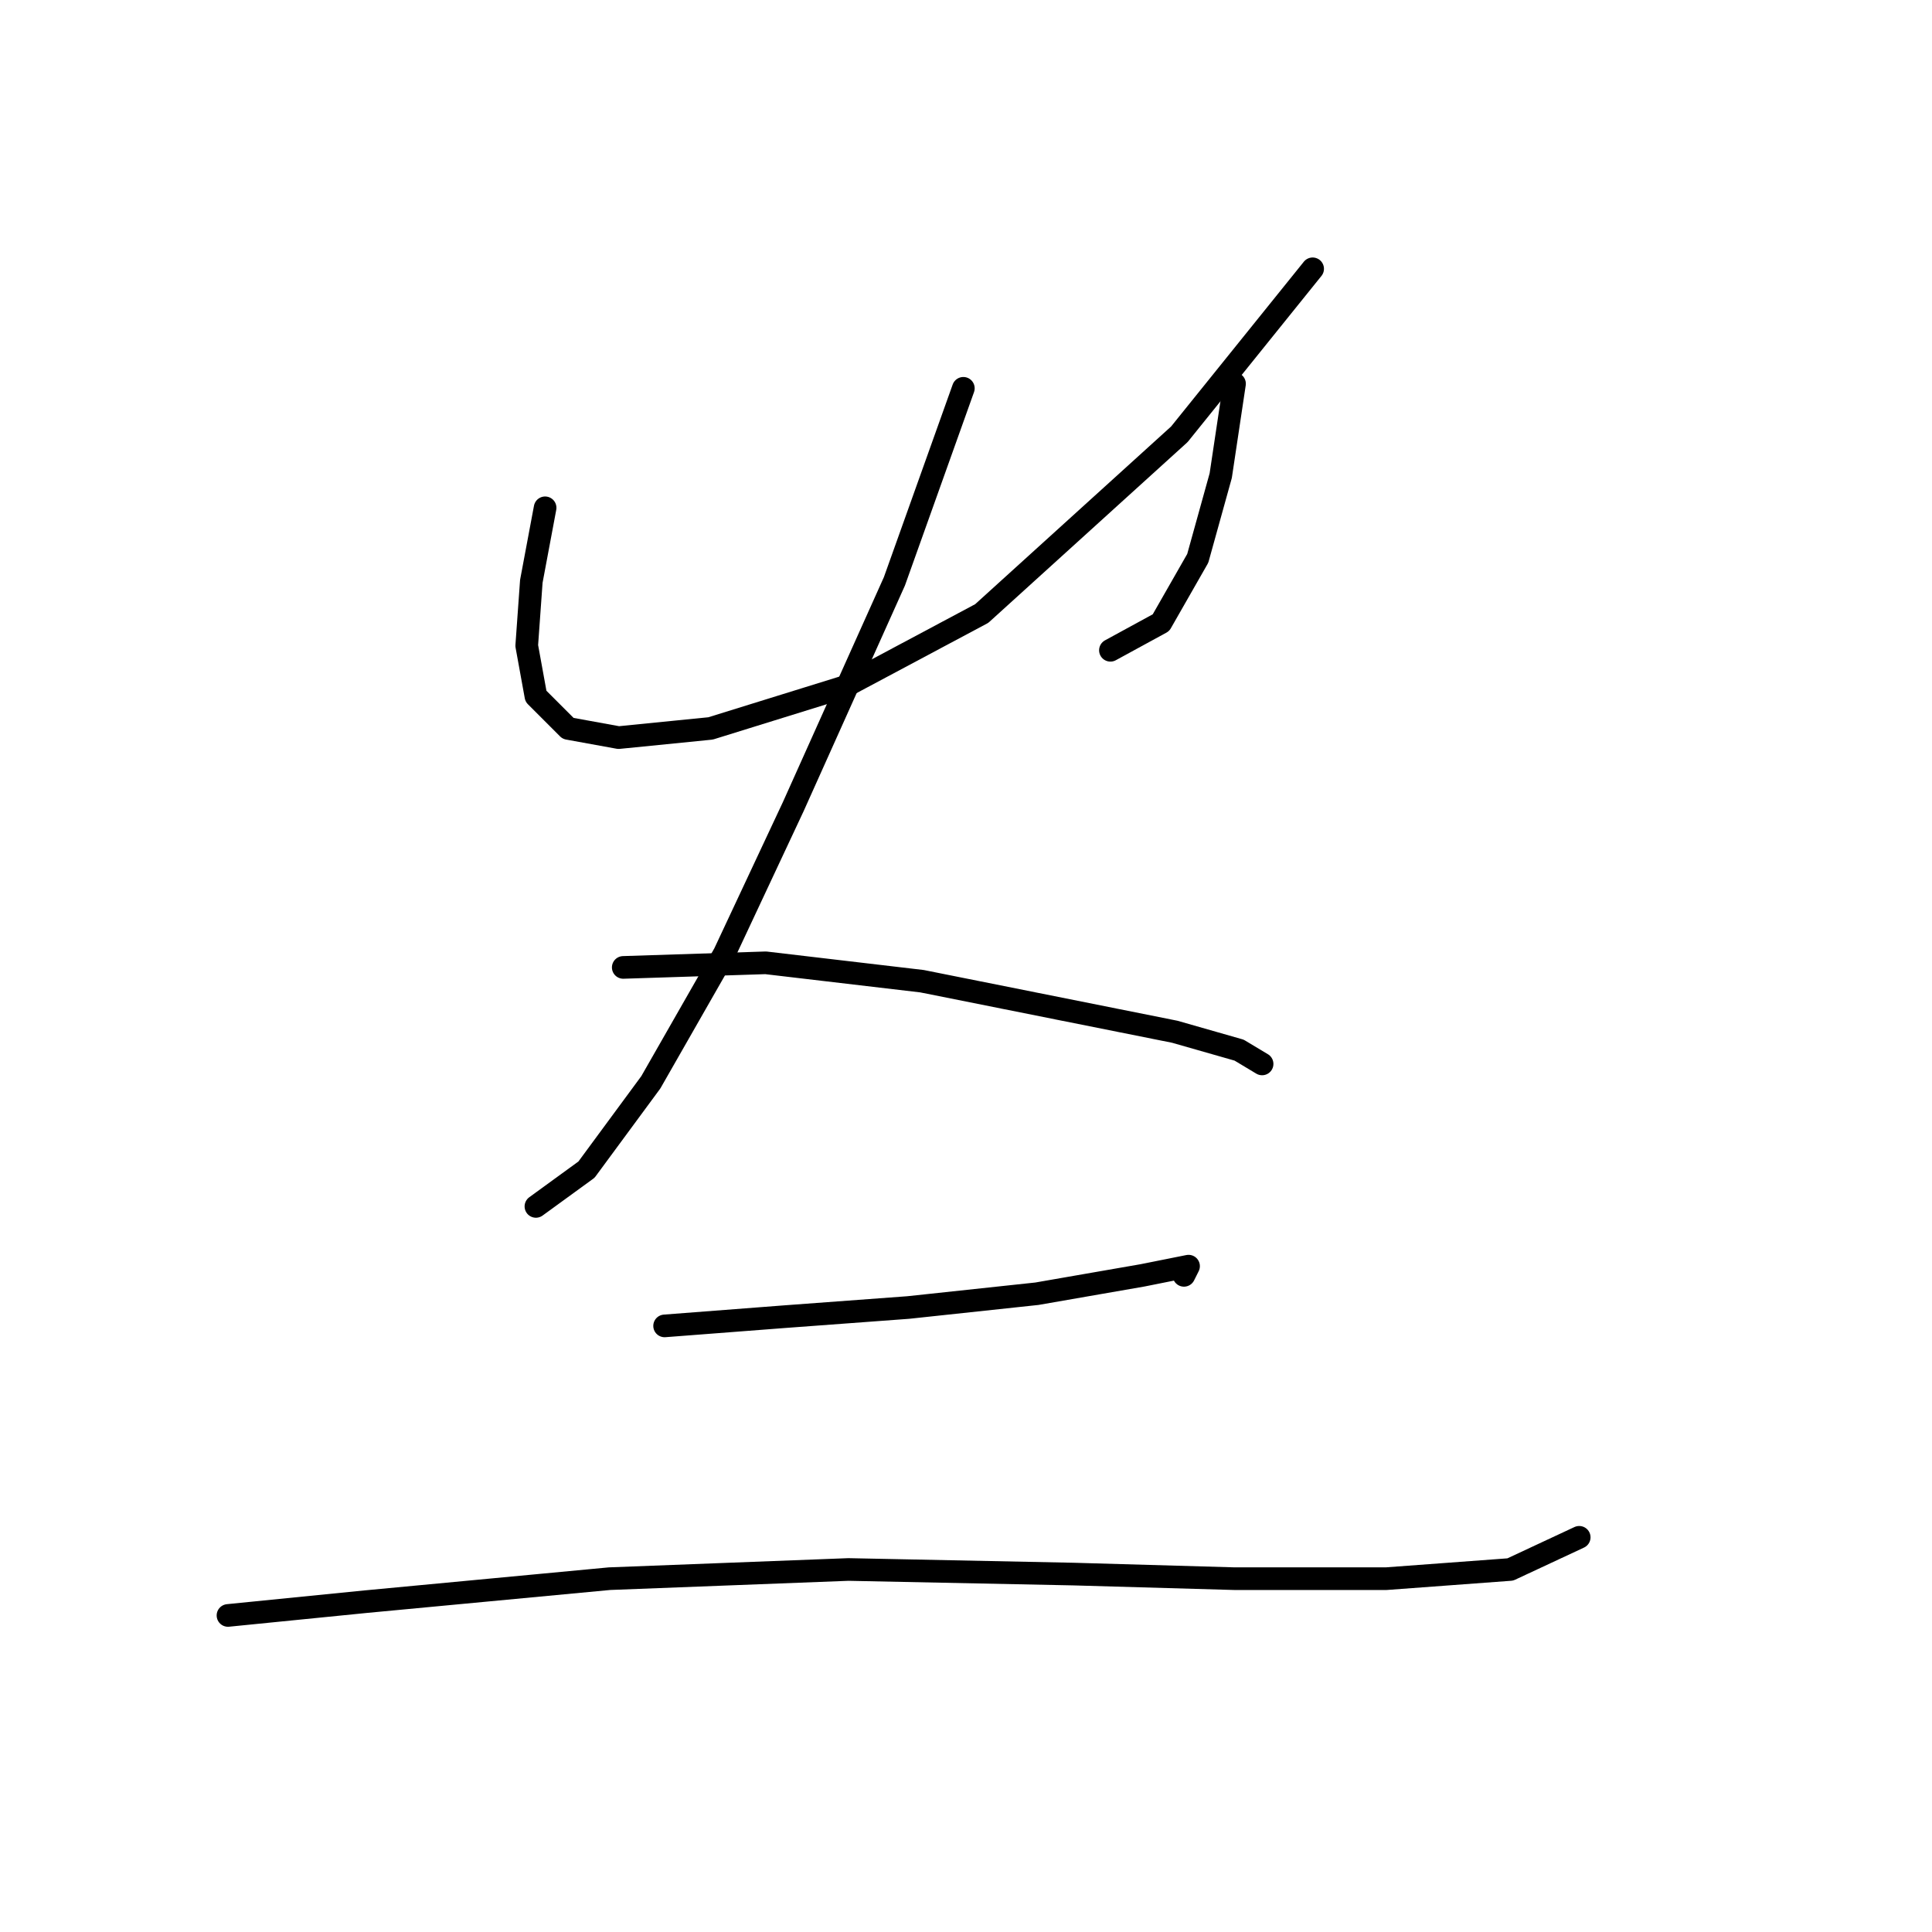 <?xml version="1.0" standalone="no"?>
    <svg width="256" height="256" xmlns="http://www.w3.org/2000/svg" version="1.1">
    <polyline stroke="black" stroke-width="3" stroke-linecap="round" fill="transparent" stroke-linejoin="round" points="72.23 67.287 70.403 77.031 69.794 85.557 71.012 92.256 75.275 96.519 81.974 97.737 94.154 96.519 111.815 91.038 130.085 81.294 156.272 57.543 173.932 35.619 173.932 35.619 " />
        <polyline stroke="black" stroke-width="3" stroke-linecap="round" fill="transparent" stroke-linejoin="round" points="163.58 50.844 161.753 63.024 158.708 73.986 153.836 82.512 147.137 86.166 147.137 86.166 " />
        <polyline stroke="black" stroke-width="3" stroke-linecap="round" fill="transparent" stroke-linejoin="round" points="127.649 51.453 118.514 77.031 105.116 106.872 95.981 126.36 86.237 143.412 77.711 154.983 71.012 159.855 71.012 159.855 " />
        <polyline stroke="black" stroke-width="3" stroke-linecap="round" fill="transparent" stroke-linejoin="round" points="82.583 128.187 101.462 127.578 122.168 130.014 140.438 133.668 155.663 136.713 164.189 139.149 167.234 140.976 167.234 140.976 " />
        <polyline stroke="black" stroke-width="3" stroke-linecap="round" fill="transparent" stroke-linejoin="round" points="88.064 175.689 103.898 174.471 120.341 173.253 137.393 171.426 151.4 168.99 157.49 167.772 156.881 168.99 156.881 168.99 " />
        <polyline stroke="black" stroke-width="3" stroke-linecap="round" fill="transparent" stroke-linejoin="round" points="30.209 214.055 48.479 212.228 80.756 209.183 112.424 207.965 142.265 208.574 163.58 209.183 183.676 209.183 200.119 207.965 209.254 203.702 209.254 203.702 " />
        </svg>